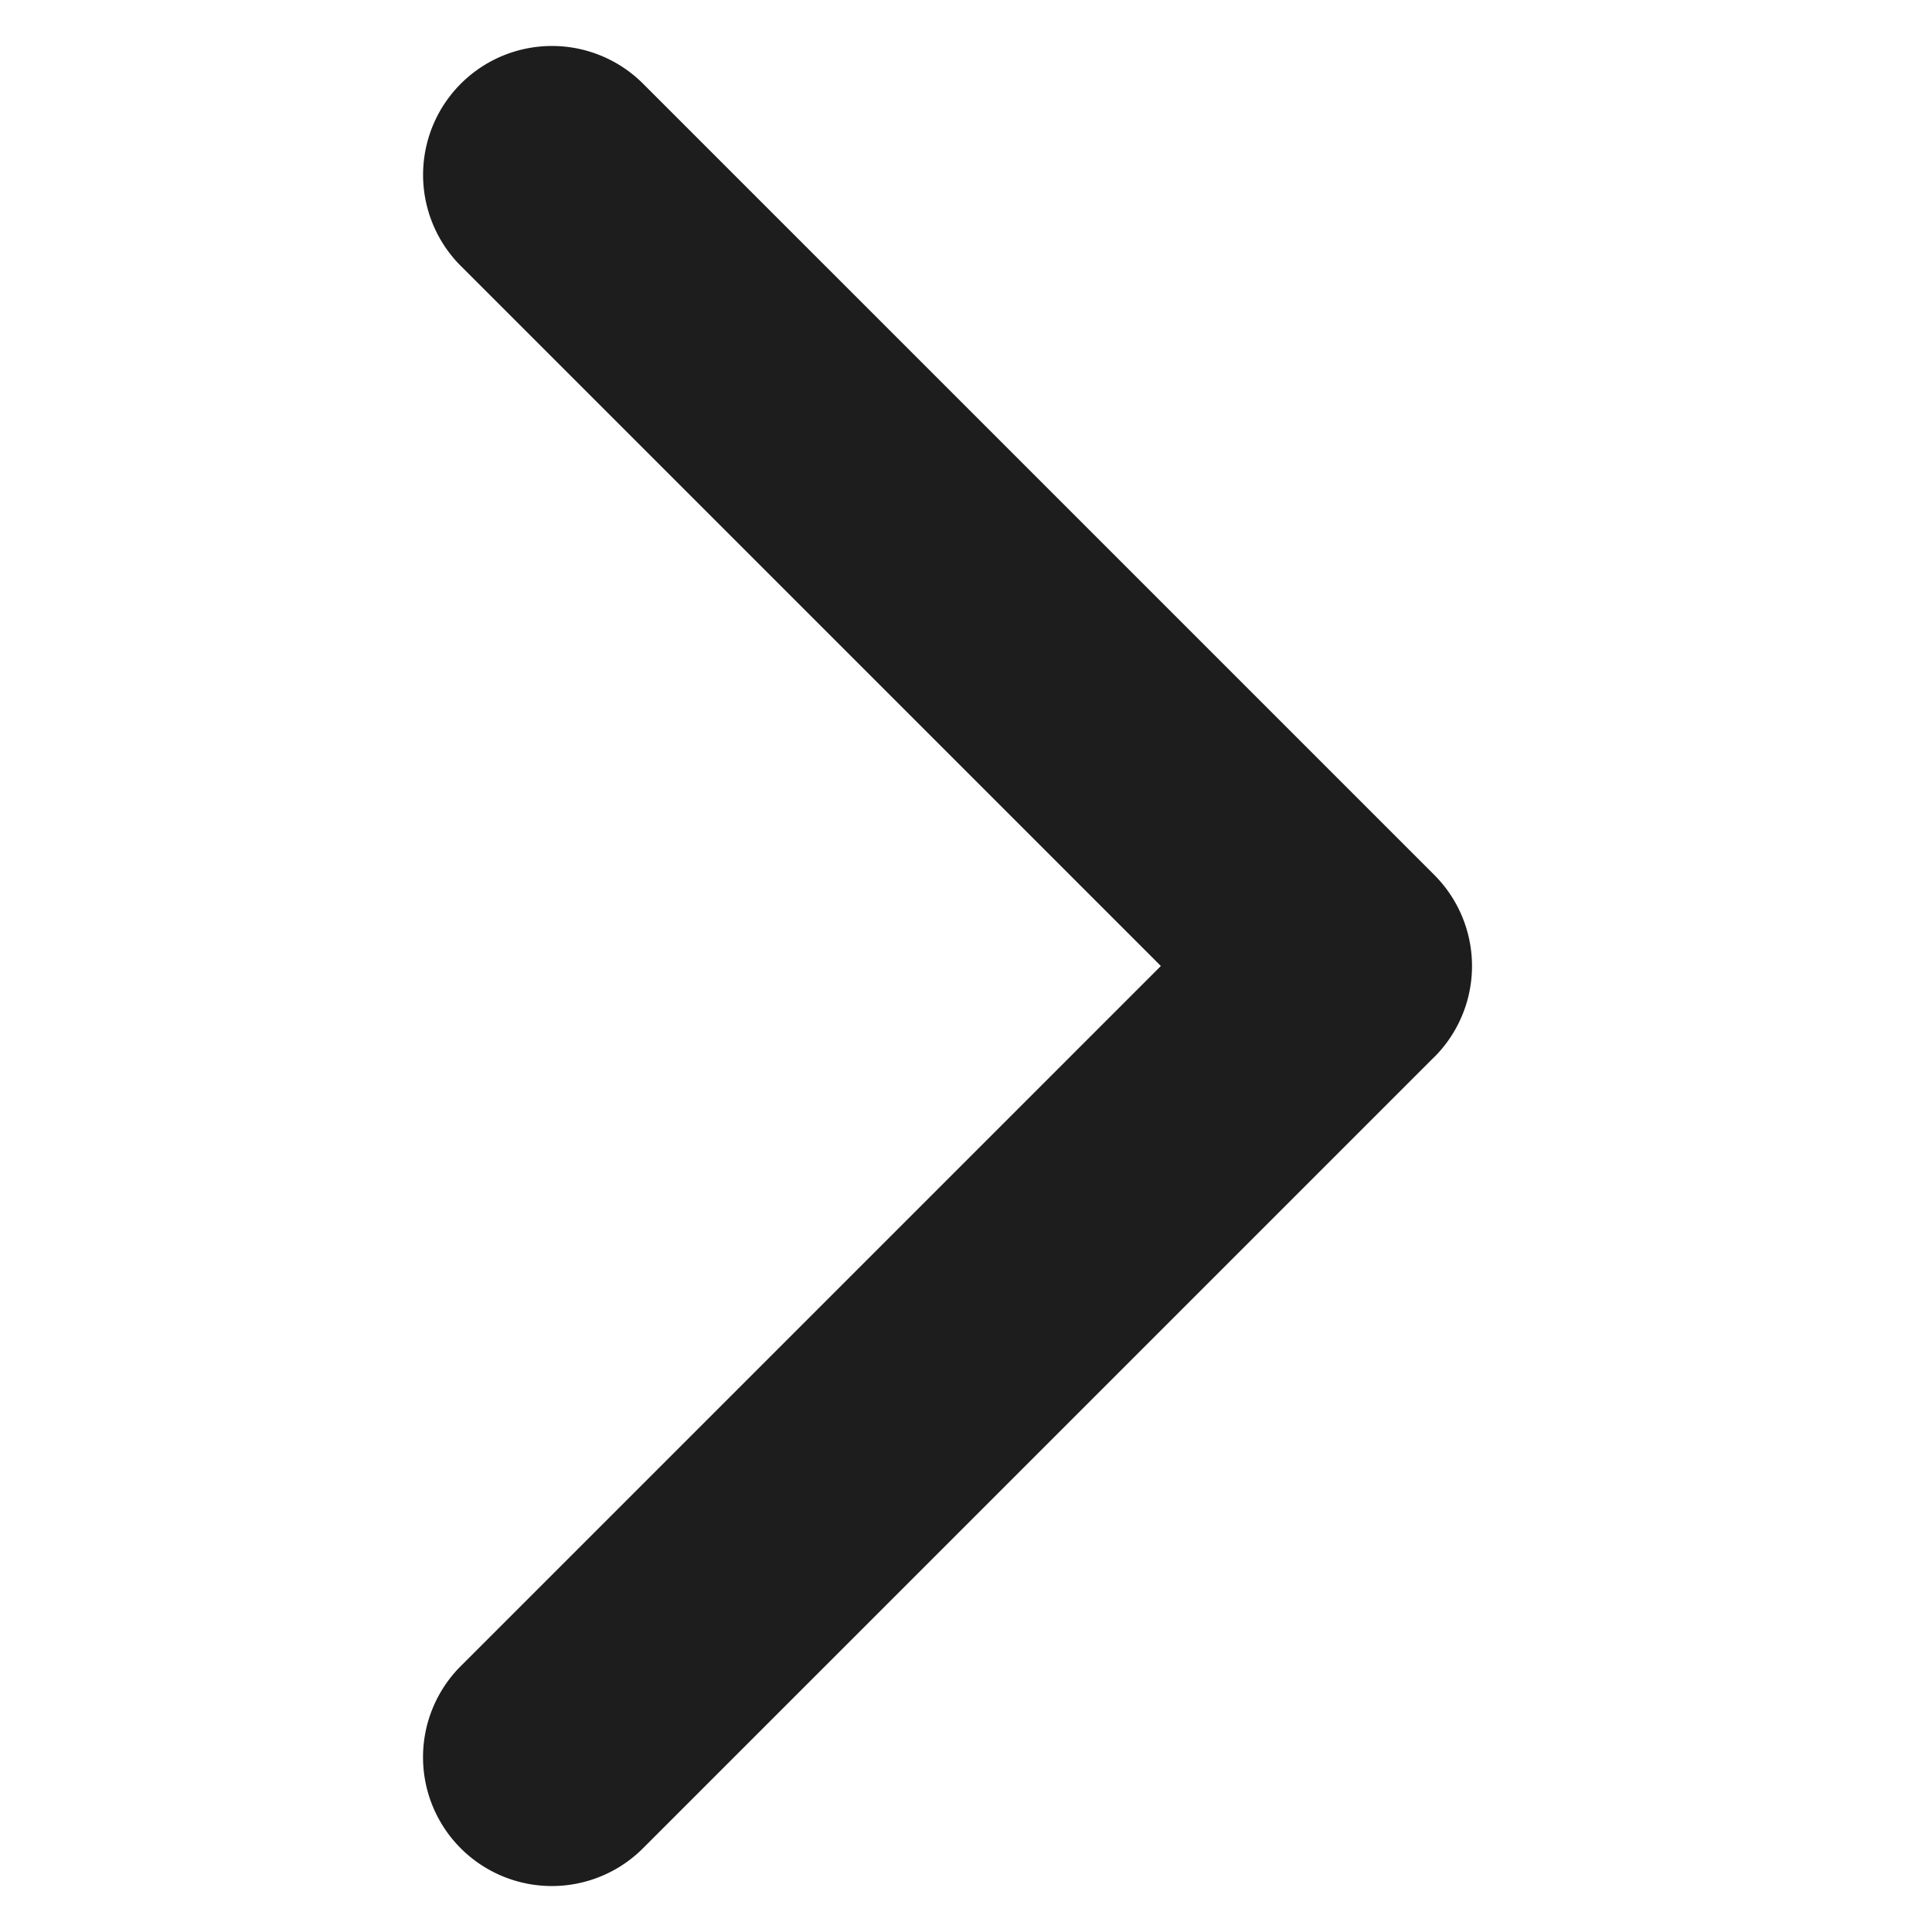 <svg xmlns="http://www.w3.org/2000/svg" viewBox="0 0 21 21">
	<defs>
		<style>
			.cls-1 {
			fill: none;
			}

			.cls-2 {
			fill: #1d1d1d;
			}
		</style>
	</defs>
	<g id="Group_1" data-name="Group 1" transform="translate(274 265) rotate(180)">
		<rect id="Rectangle_1" data-name="Rectangle 1" class="cls-1" width="21" height="21" transform="translate(253 244)"/>
		<g id="angle-left" transform="translate(366.54 264.5) rotate(180)">
			<path id="Path_1" data-name="Path 1" class="cls-2" d="M108.129,10.99l-8.6,8.6a1.4,1.4,0,1,1-1.981-1.98l7.61-7.61L97.549,2.391A1.4,1.4,0,0,1,99.53.41l8.6,8.6a1.4,1.4,0,0,1,0,1.98Z"/>
		</g>
	</g>
</svg>